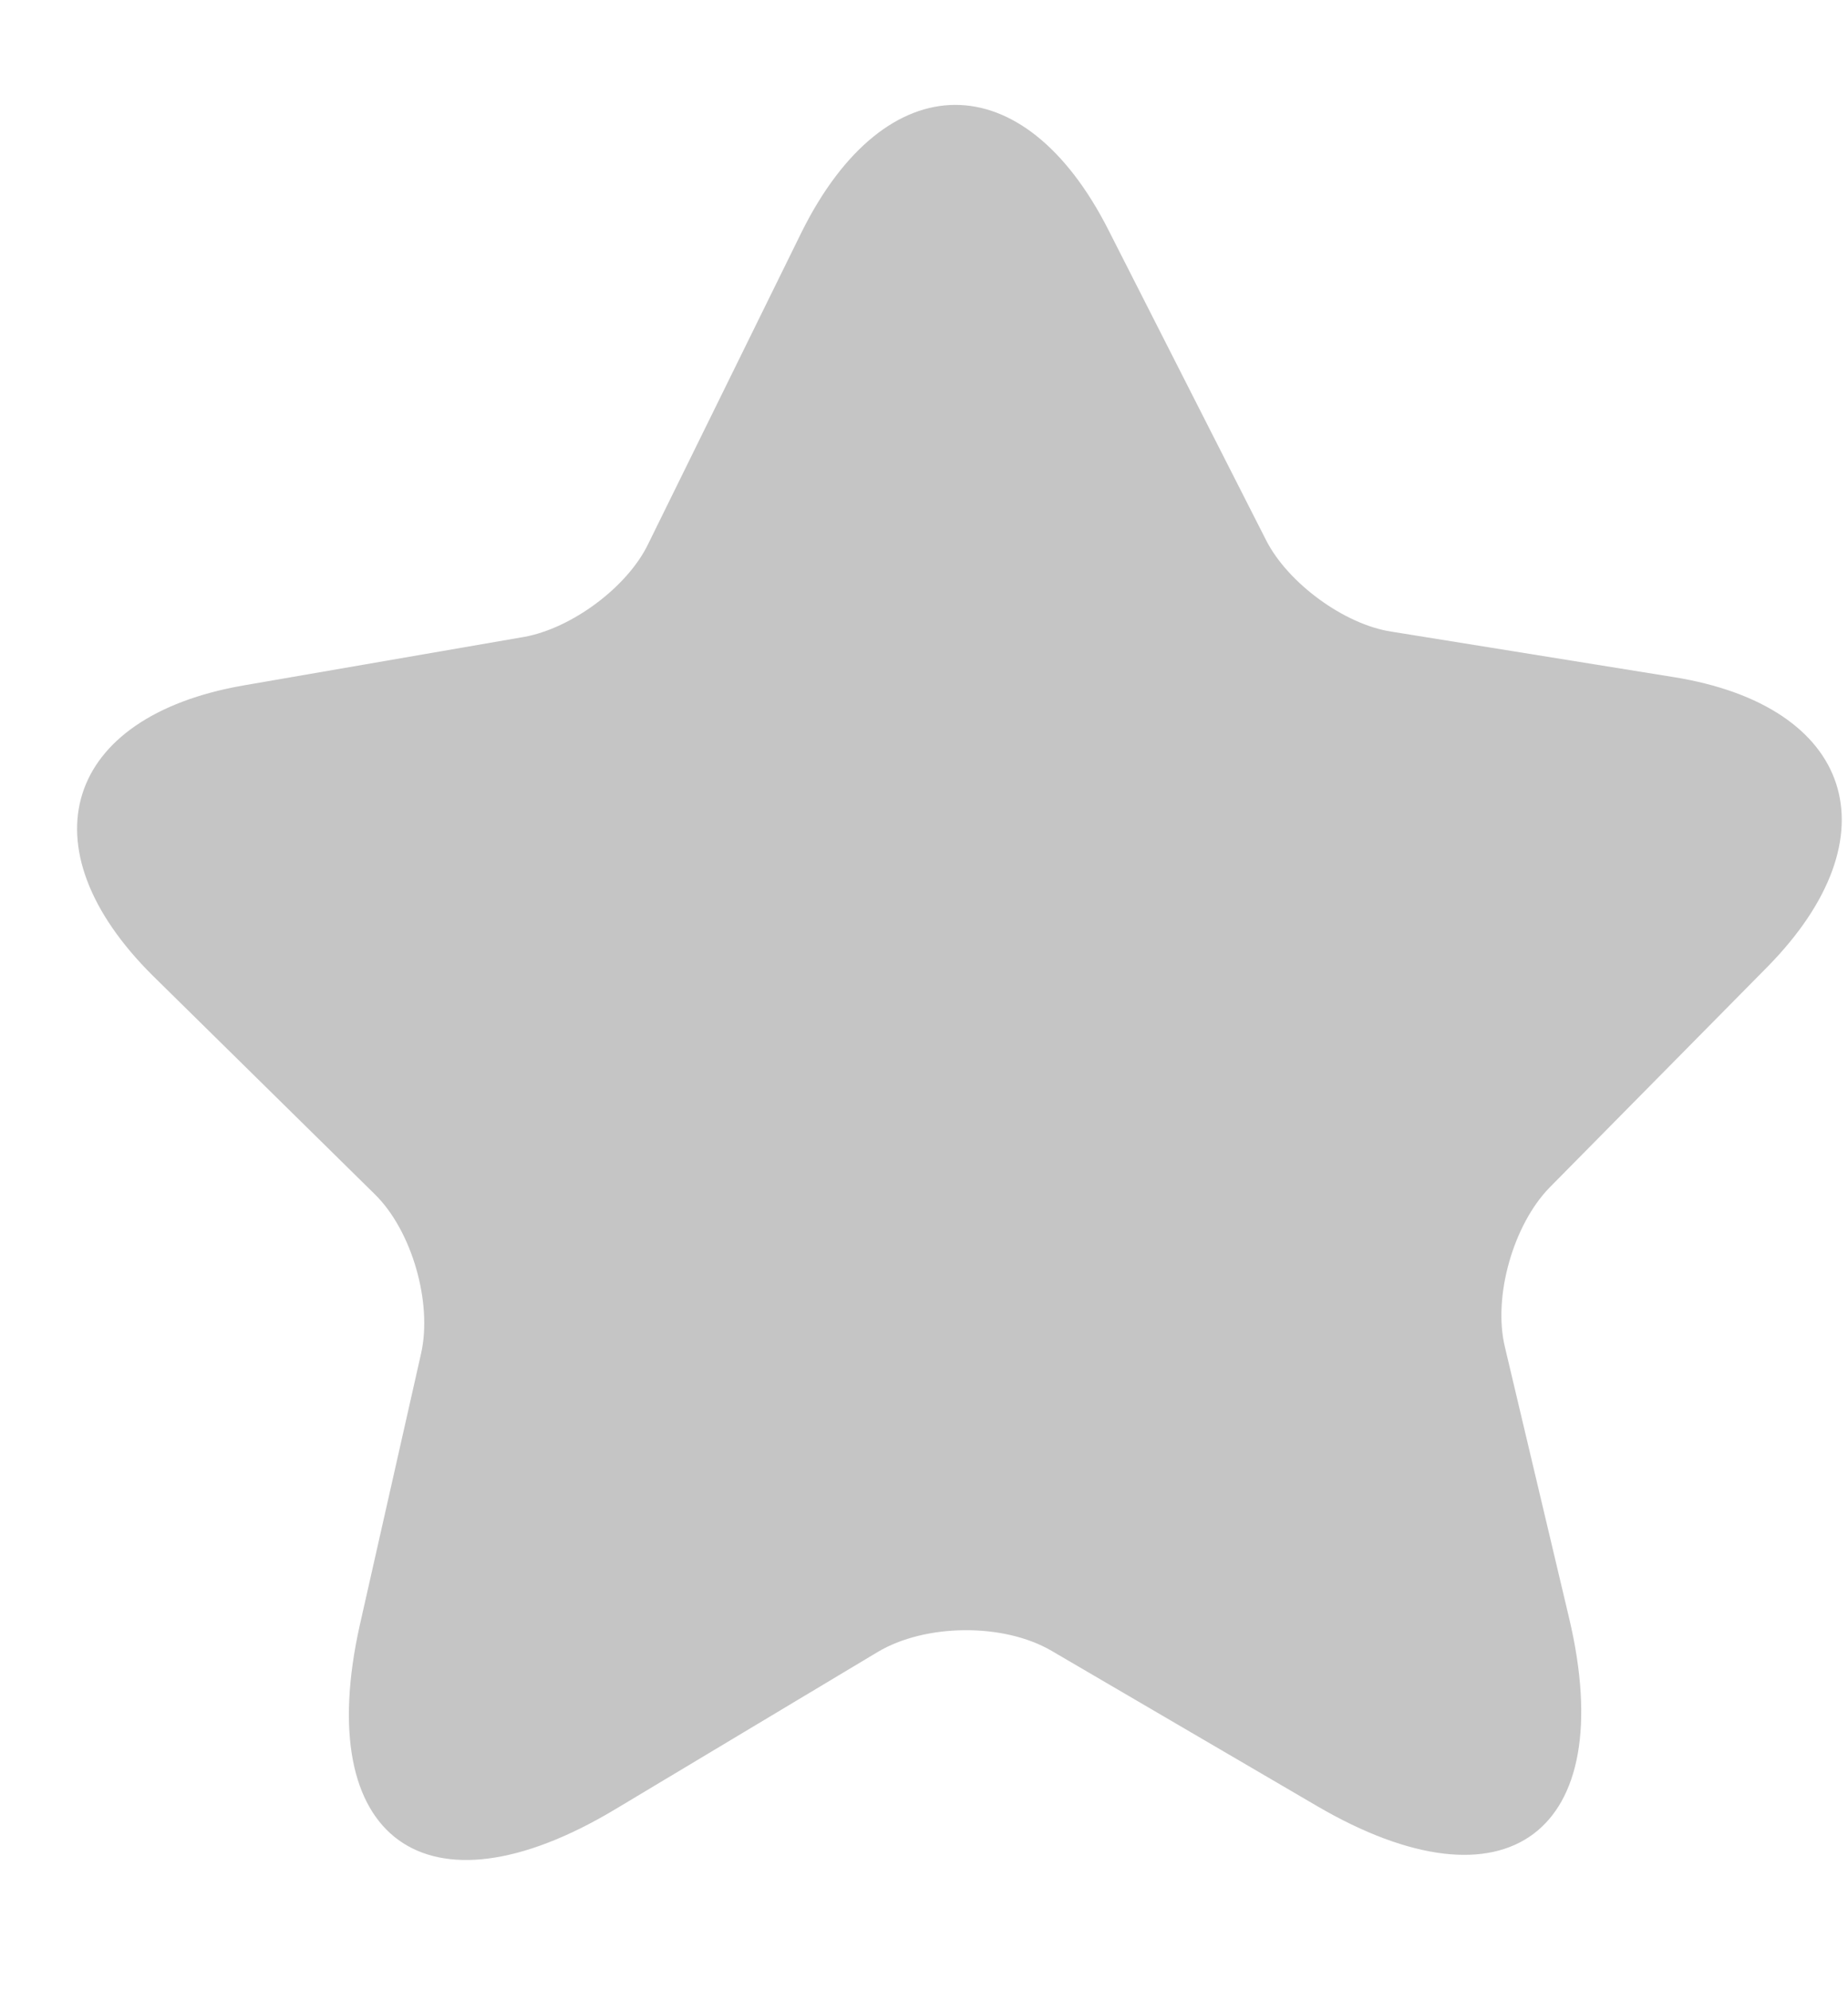 <svg width="13" height="14" viewBox="0 0 13 14" fill="none" xmlns="http://www.w3.org/2000/svg">
<path d="M7.799 1.62L8.907 3.799C9.059 4.098 9.456 4.391 9.789 4.441L11.77 4.76C13.039 4.962 13.336 5.878 12.436 6.795L10.902 8.348C10.646 8.609 10.5 9.117 10.587 9.473L11.039 11.38C11.394 12.886 10.598 13.477 9.263 12.697L7.398 11.607C7.058 11.408 6.507 11.416 6.174 11.615L4.324 12.723C2.999 13.515 2.194 12.935 2.531 11.426L2.962 9.517C3.043 9.16 2.898 8.653 2.637 8.397L1.075 6.86C0.164 5.957 0.45 5.038 1.714 4.819L3.687 4.478C4.021 4.418 4.414 4.128 4.56 3.824L5.641 1.628C6.232 0.444 7.202 0.44 7.799 1.62Z" fill="#C5C5C5"/>
</svg>
